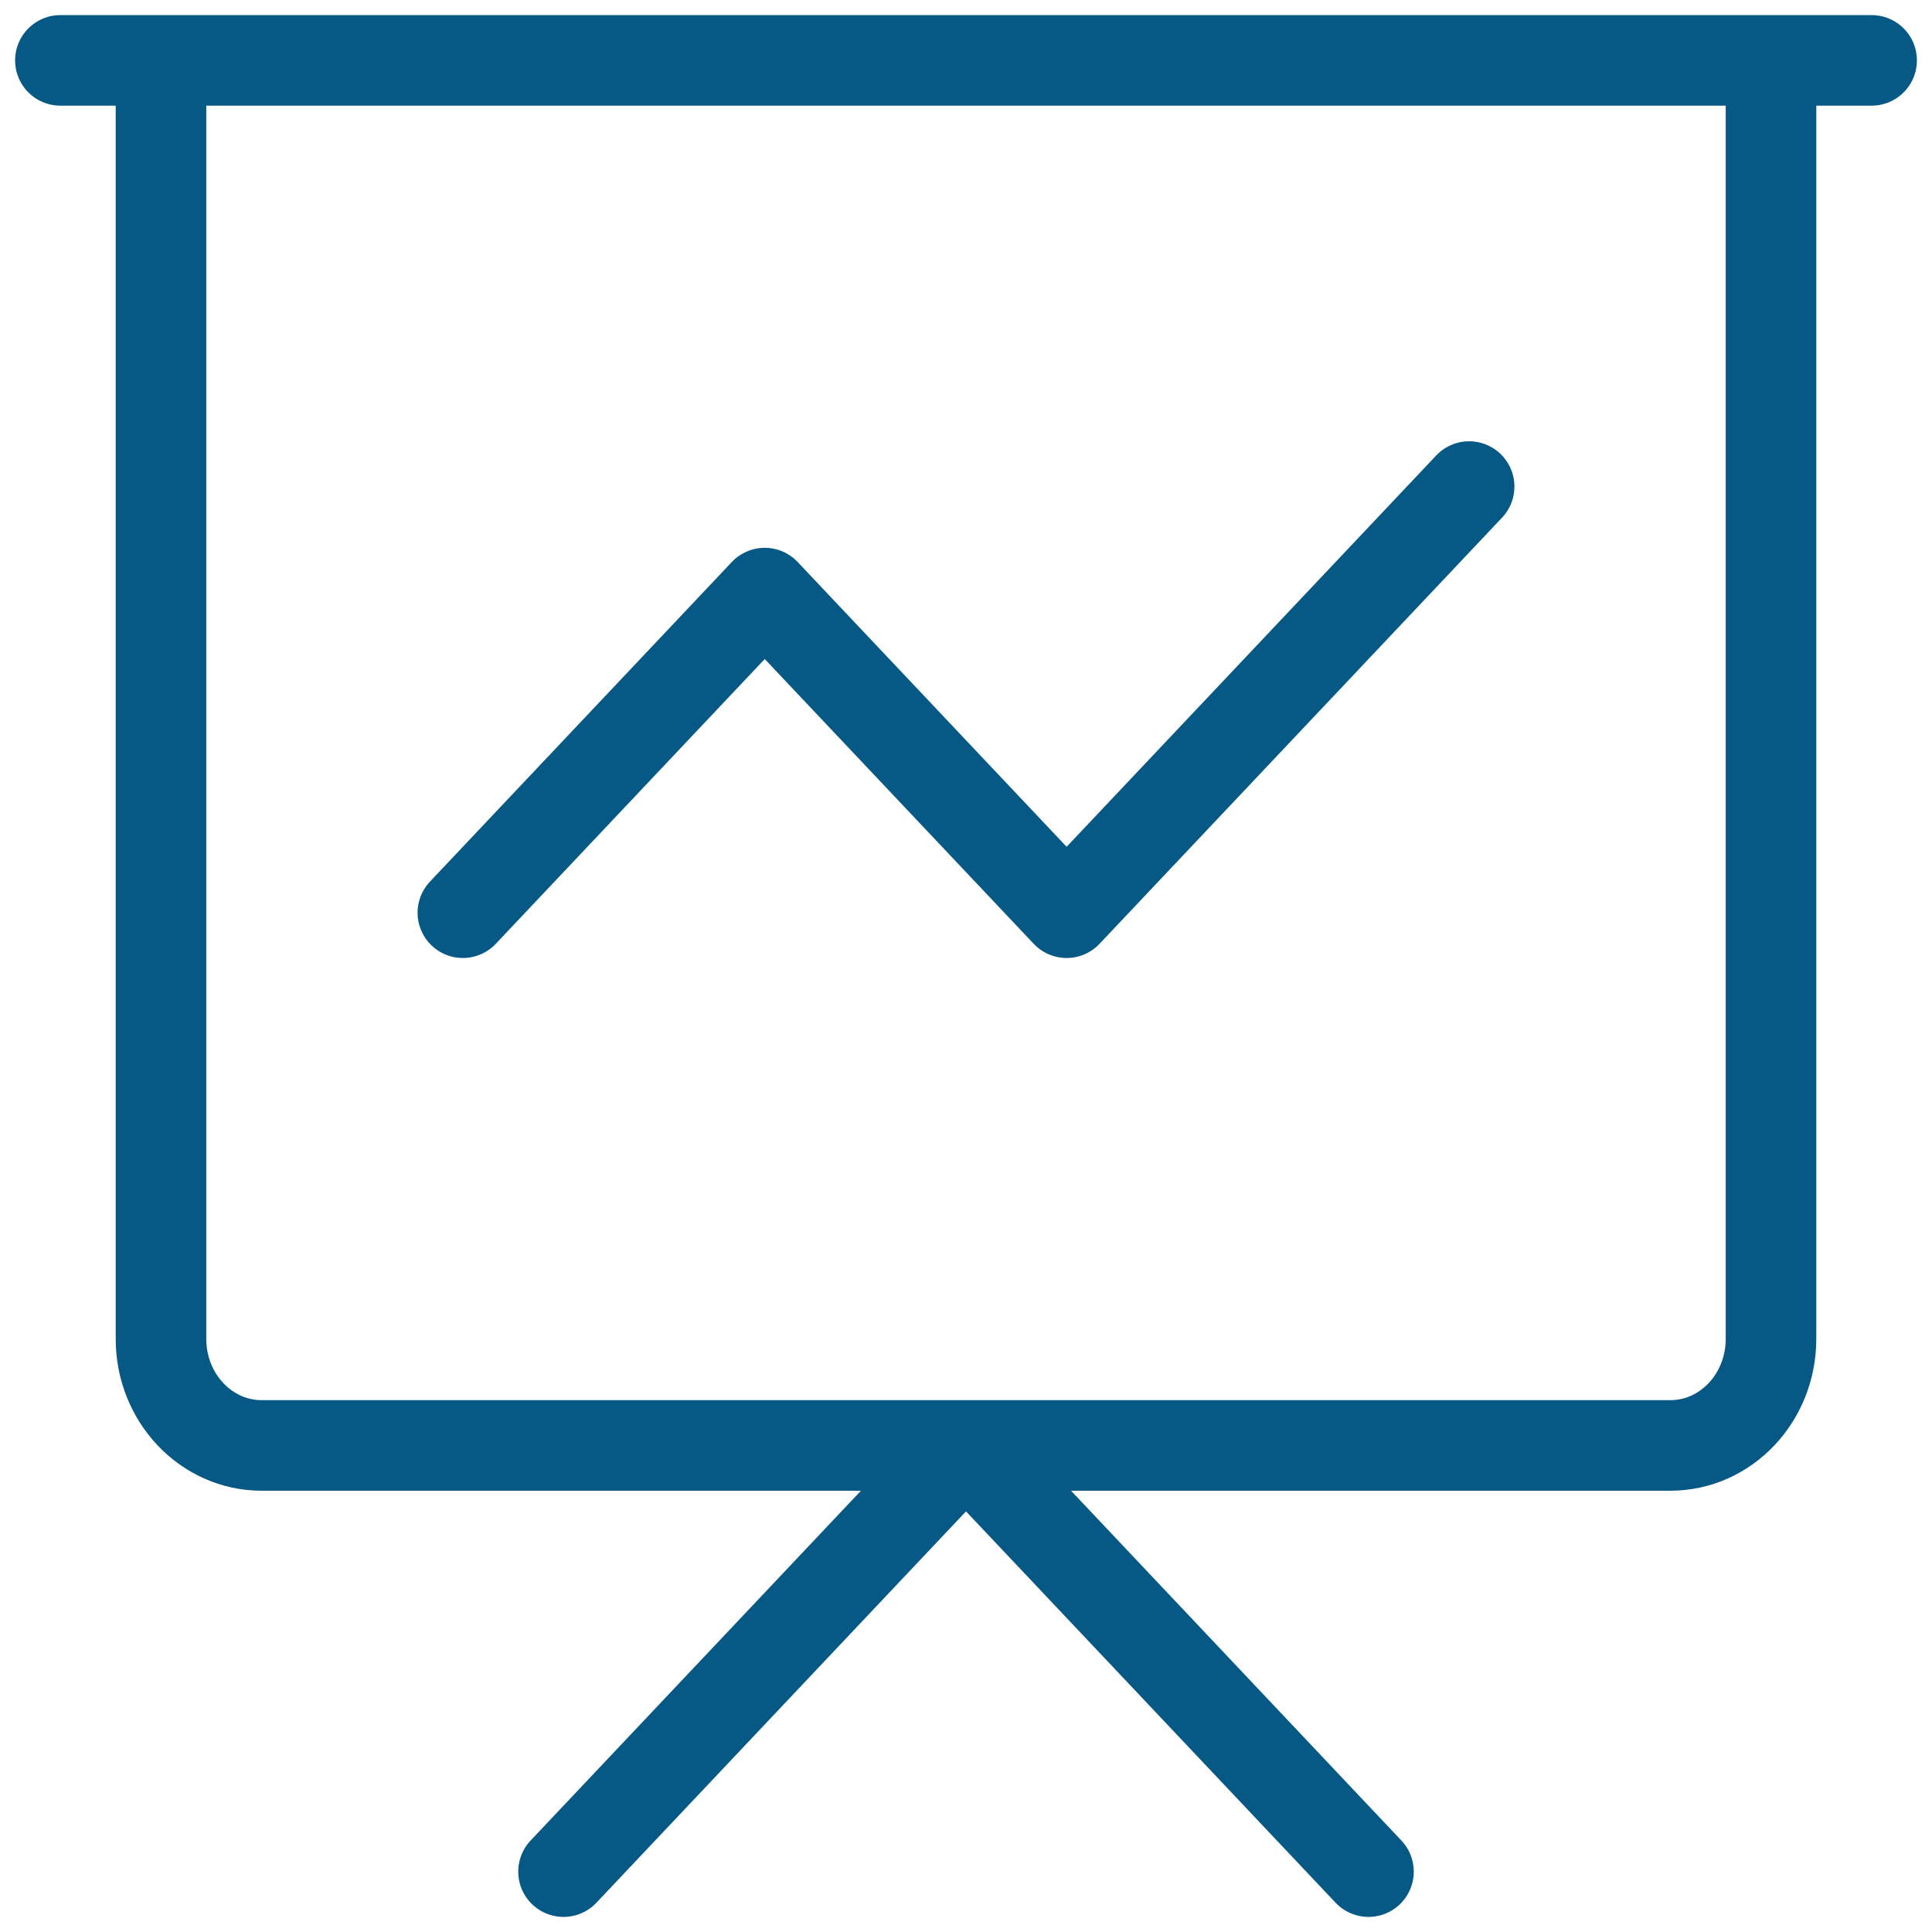 <svg width="64" height="64" viewBox="0 0 64 64" fill="none" xmlns="http://www.w3.org/2000/svg">
<path id="Vector" d="M15.333 30.235L25.333 19.647L35.333 30.235L48.667 16.118M18.667 62L32 47.882L45.333 62M2 2H62M5.333 2H58.667V44.353C58.667 46.302 57.174 47.882 55.333 47.882H8.667C6.826 47.882 5.333 46.302 5.333 44.353V2Z" stroke="#075985" stroke-width="3" stroke-linecap="round" stroke-linejoin="round"/>
</svg>
